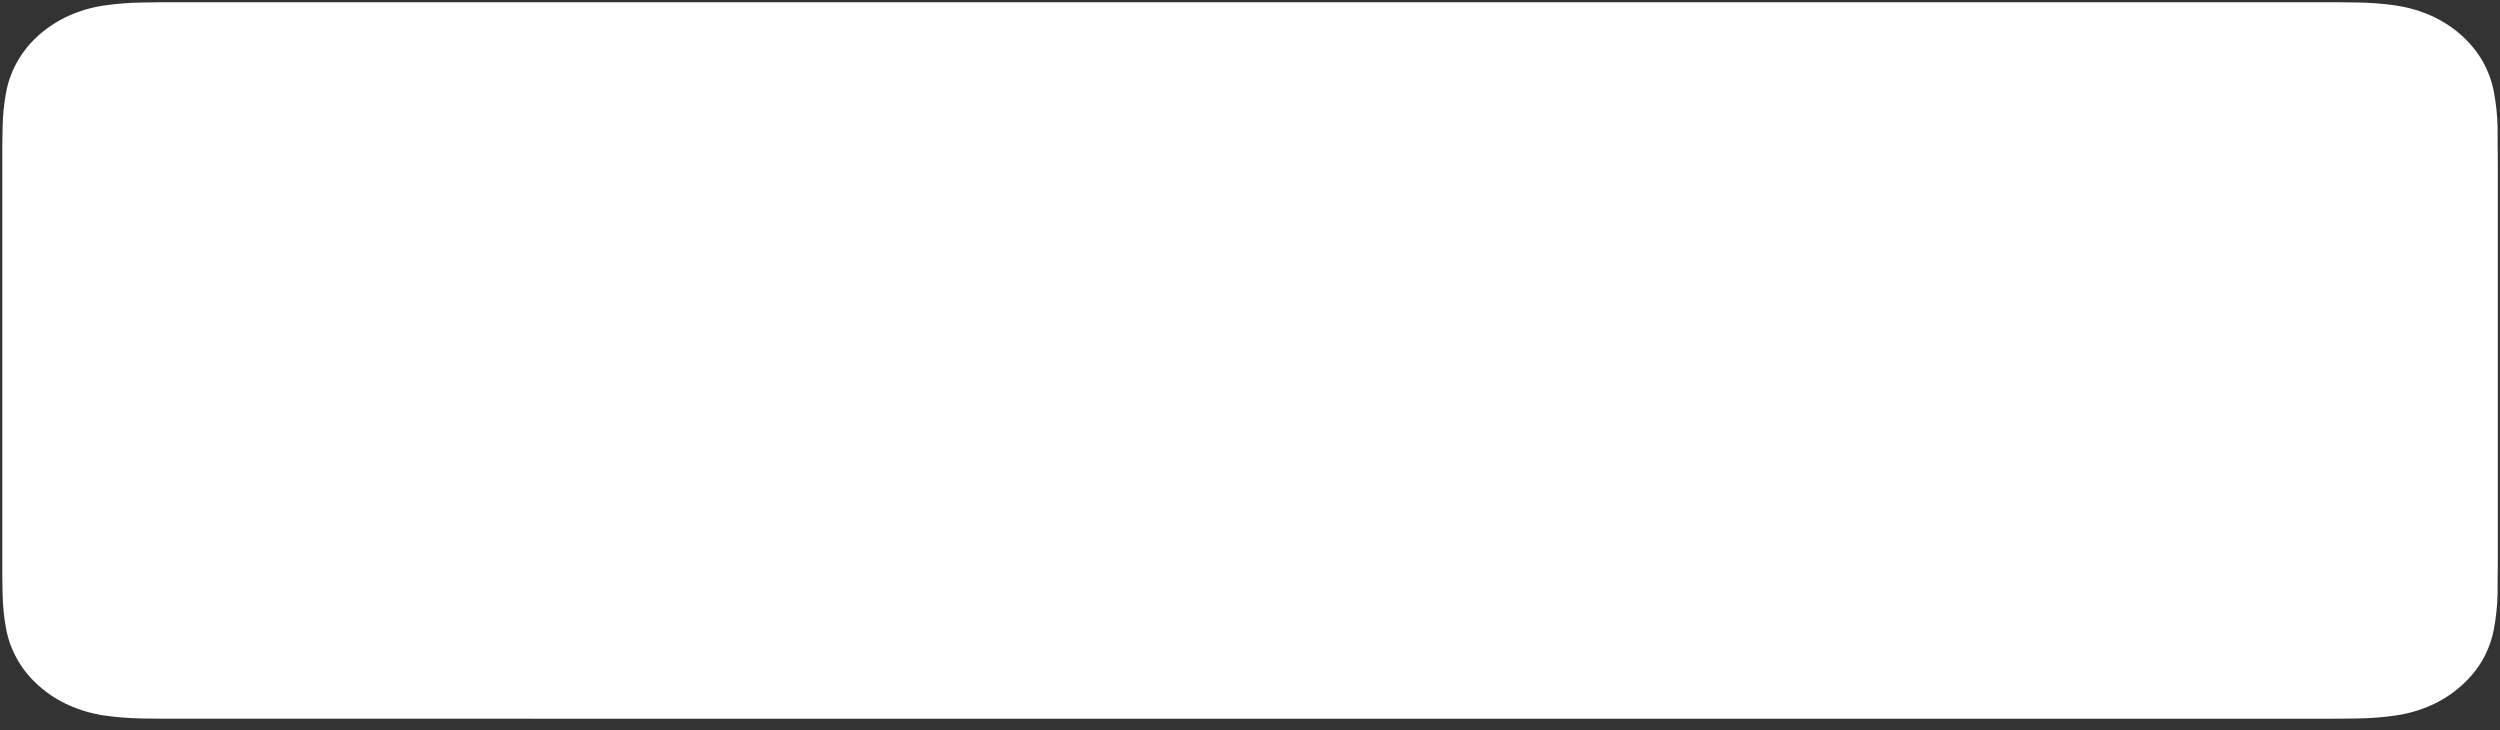 <svg width="178" height="52" viewBox="0 0 178 52" fill="none" xmlns="http://www.w3.org/2000/svg">
<rect x="0" y="0" width="178" height="52" fill="#333333" stroke="none"/>
<path d="M11.573 51.171C11.114 51.171 10.666 51.166 10.211 51.157C9.267 51.146 8.326 51.073 7.394 50.939C6.526 50.807 5.684 50.56 4.898 50.208C4.119 49.859 3.408 49.401 2.793 48.853C2.169 48.31 1.65 47.681 1.255 46.99C0.856 46.295 0.58 45.55 0.437 44.78C0.282 43.953 0.198 43.118 0.186 42.28C0.177 41.998 0.164 41.062 0.164 41.062V10.255C0.164 10.255 0.177 9.333 0.186 9.062C0.198 8.225 0.281 7.391 0.436 6.565C0.579 5.794 0.856 5.046 1.254 4.349C1.647 3.658 2.164 3.029 2.784 2.484C3.404 1.935 4.117 1.475 4.897 1.121C5.682 0.77 6.522 0.525 7.388 0.395C8.323 0.26 9.268 0.187 10.214 0.176L11.574 0.16H166.427L167.802 0.177C168.741 0.187 169.677 0.259 170.603 0.394C171.478 0.526 172.327 0.772 173.12 1.125C174.684 1.838 175.957 2.966 176.759 4.352C177.152 5.045 177.424 5.786 177.566 6.551C177.722 7.383 177.81 8.224 177.828 9.068C177.832 9.445 177.832 9.851 177.832 10.255C177.844 10.755 177.844 11.231 177.844 11.711V39.621C177.844 40.106 177.844 40.579 177.832 41.055C177.832 41.489 177.832 41.886 177.826 42.295C177.809 43.124 177.723 43.95 177.569 44.767C177.428 45.542 177.154 46.293 176.755 46.994C176.358 47.678 175.841 48.301 175.225 48.842C174.609 49.394 173.897 49.855 173.116 50.206C172.325 50.561 171.477 50.808 170.603 50.939C169.671 51.074 168.73 51.146 167.786 51.157C167.345 51.166 166.883 51.171 166.434 51.171L164.801 51.173L11.573 51.171Z" fill="white"/>
</svg>
